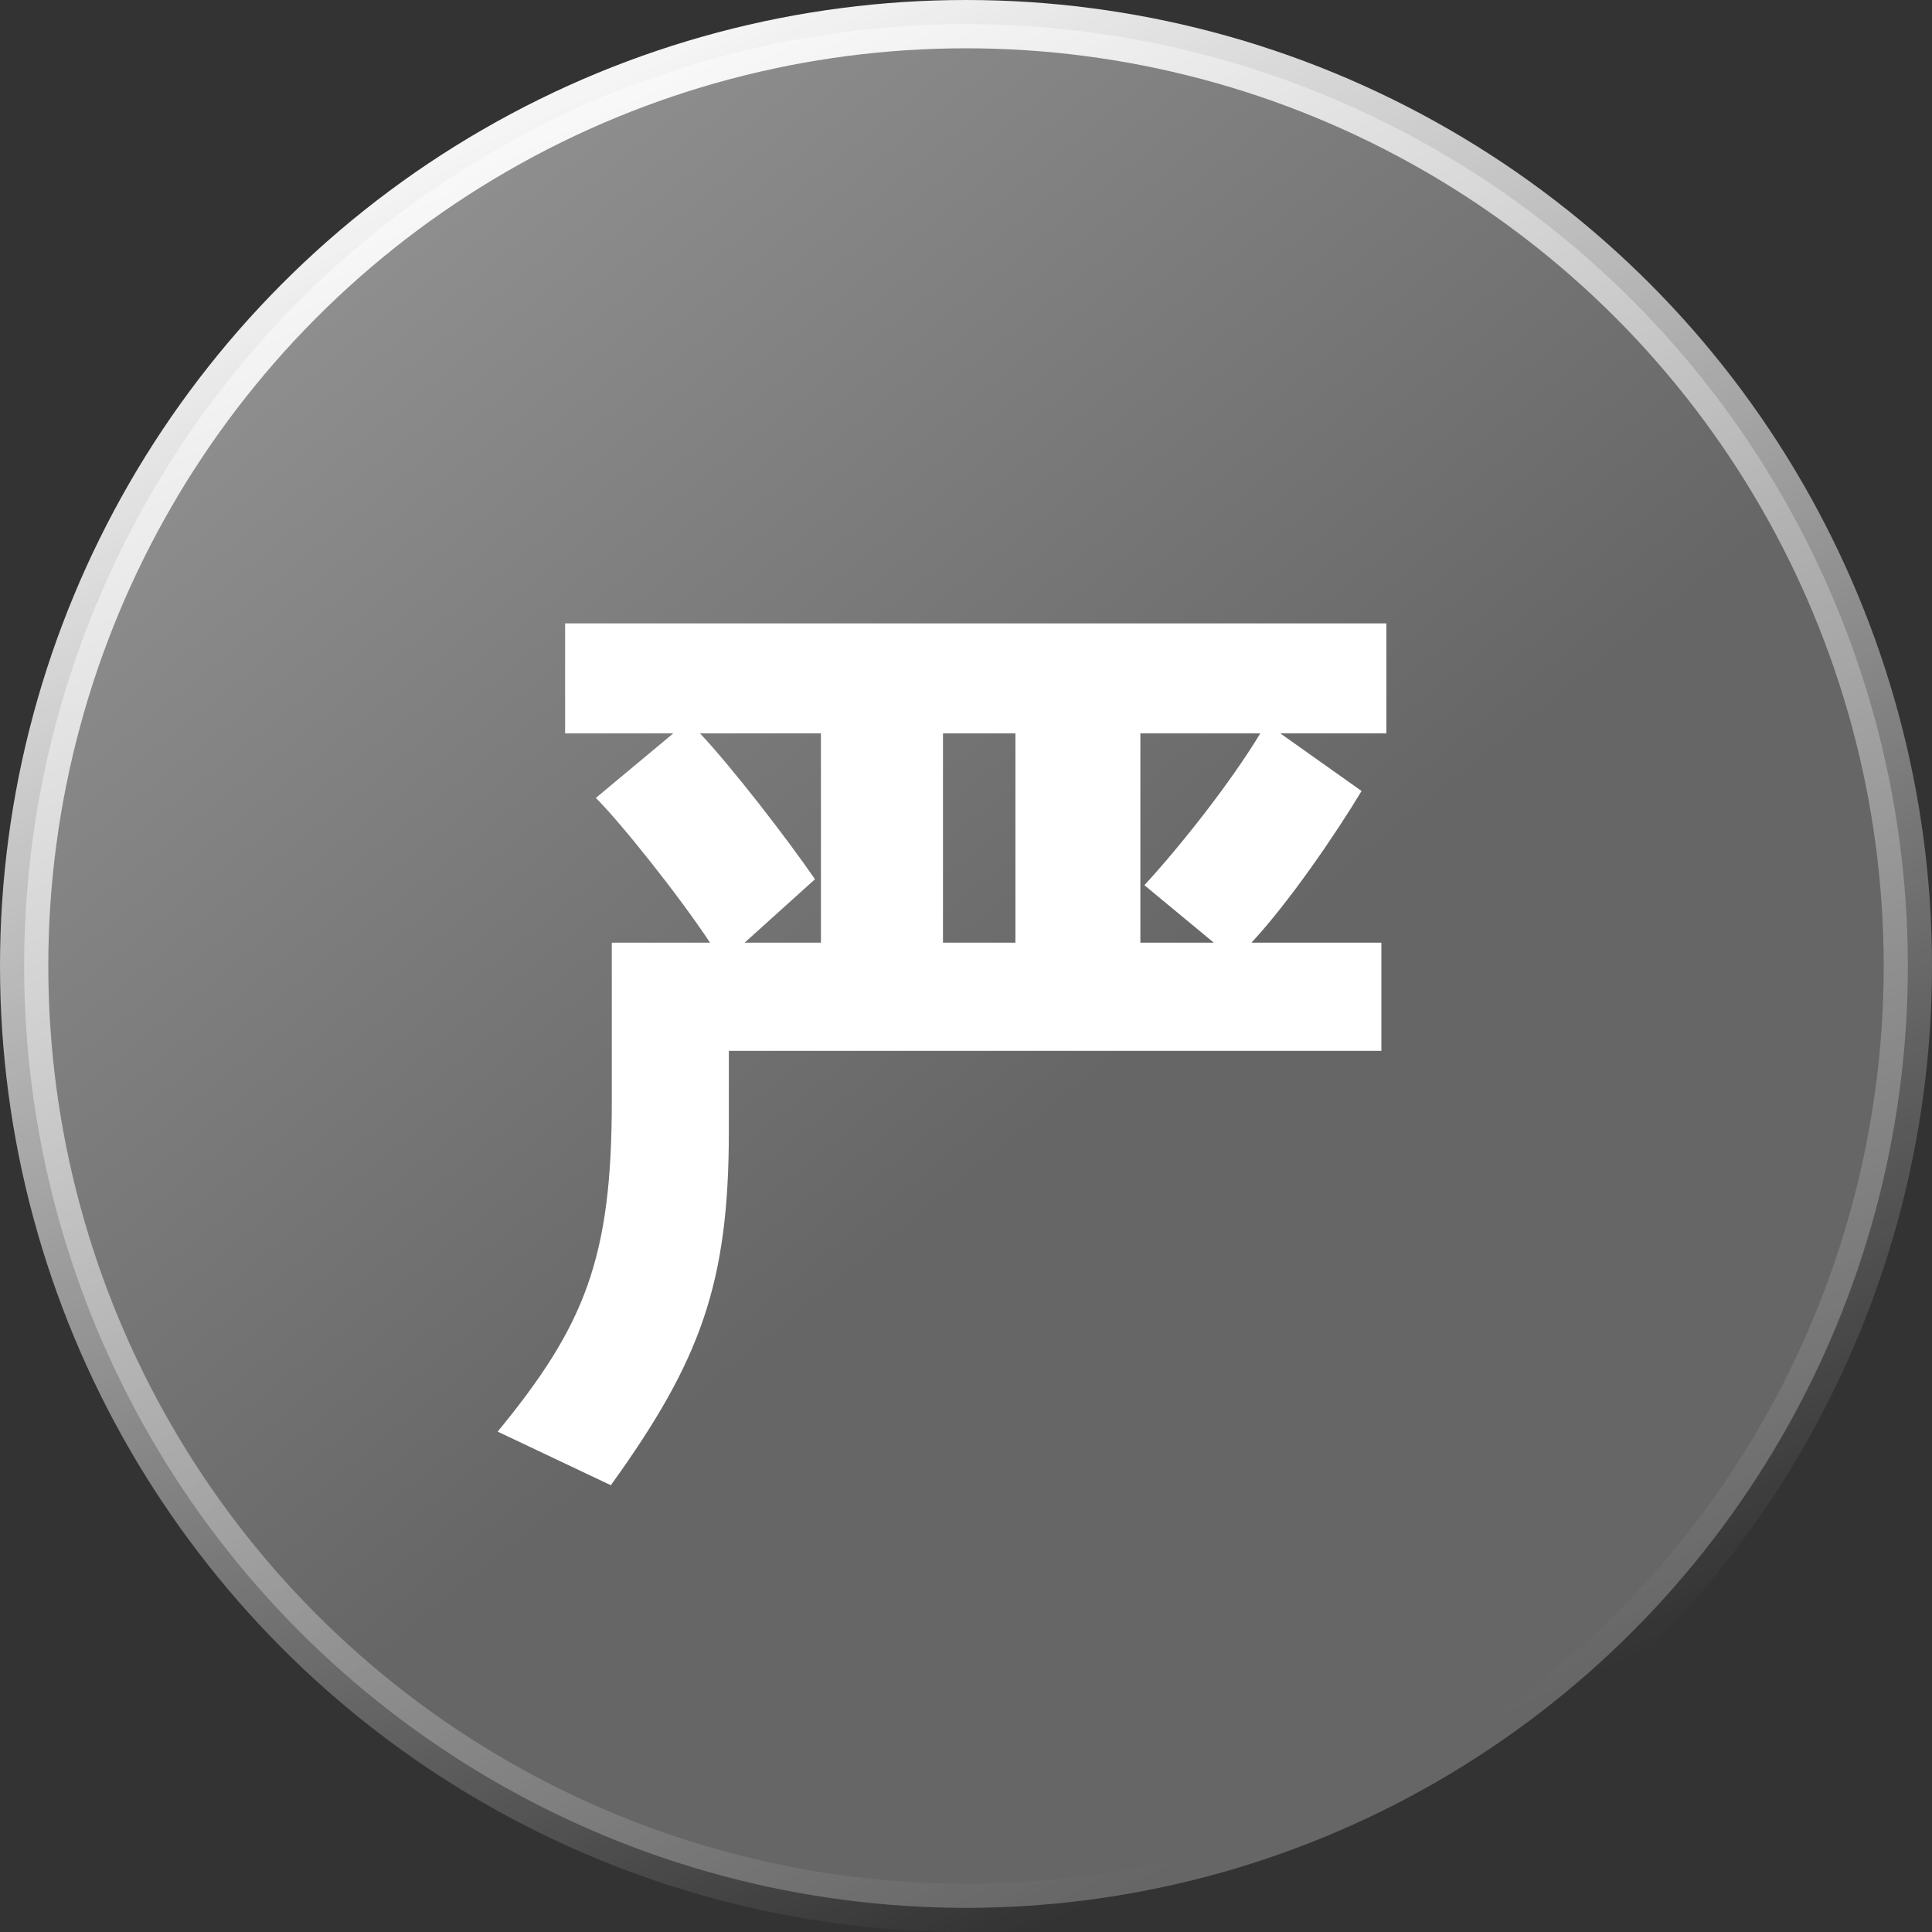 <svg width="12" height="12" viewBox="0 0 12 12" fill="none" xmlns="http://www.w3.org/2000/svg">
<rect x="0" y="0" width="12" height="12" fill="#333333" stroke="none"/>
<circle cx="6" cy="6" r="5.85" fill="url(#paint0_linear_151_2238)" stroke="url(#paint1_linear_151_2238)" stroke-width="0.3"/>
<path d="M8.611 3.872H3.51V4.555H4.182L3.701 4.956C3.861 5.116 4.219 5.566 4.41 5.855H3.8V6.841C3.8 7.814 3.633 8.233 3.091 8.892L3.794 9.225C4.354 8.448 4.527 7.968 4.527 7.025V6.527H8.58V5.855H7.773C8.007 5.603 8.29 5.19 8.457 4.913L7.952 4.555H8.611V3.872ZM5.099 4.555V5.855H4.625L5.062 5.461C4.884 5.202 4.545 4.765 4.348 4.555H5.099ZM6.307 4.555V5.855H5.857V4.555H6.307ZM7.539 5.855H7.083V4.555H7.828C7.65 4.851 7.336 5.251 7.108 5.498L7.539 5.855Z" fill="white"/>
<defs>
<linearGradient id="paint0_linear_151_2238" x1="6.5" y1="7" x2="-4.96705e-08" y2="-1" gradientUnits="userSpaceOnUse">
<stop stop-color="#666666"/>
<stop offset="1" stop-color="#A3A3A3"/>
</linearGradient>
<linearGradient id="paint1_linear_151_2238" x1="2.3" y1="0.5" x2="7.348" y2="11.582" gradientUnits="userSpaceOnUse">
<stop stop-color="white"/>
<stop offset="1" stop-color="white" stop-opacity="0"/>
</linearGradient>
</defs>
</svg>
